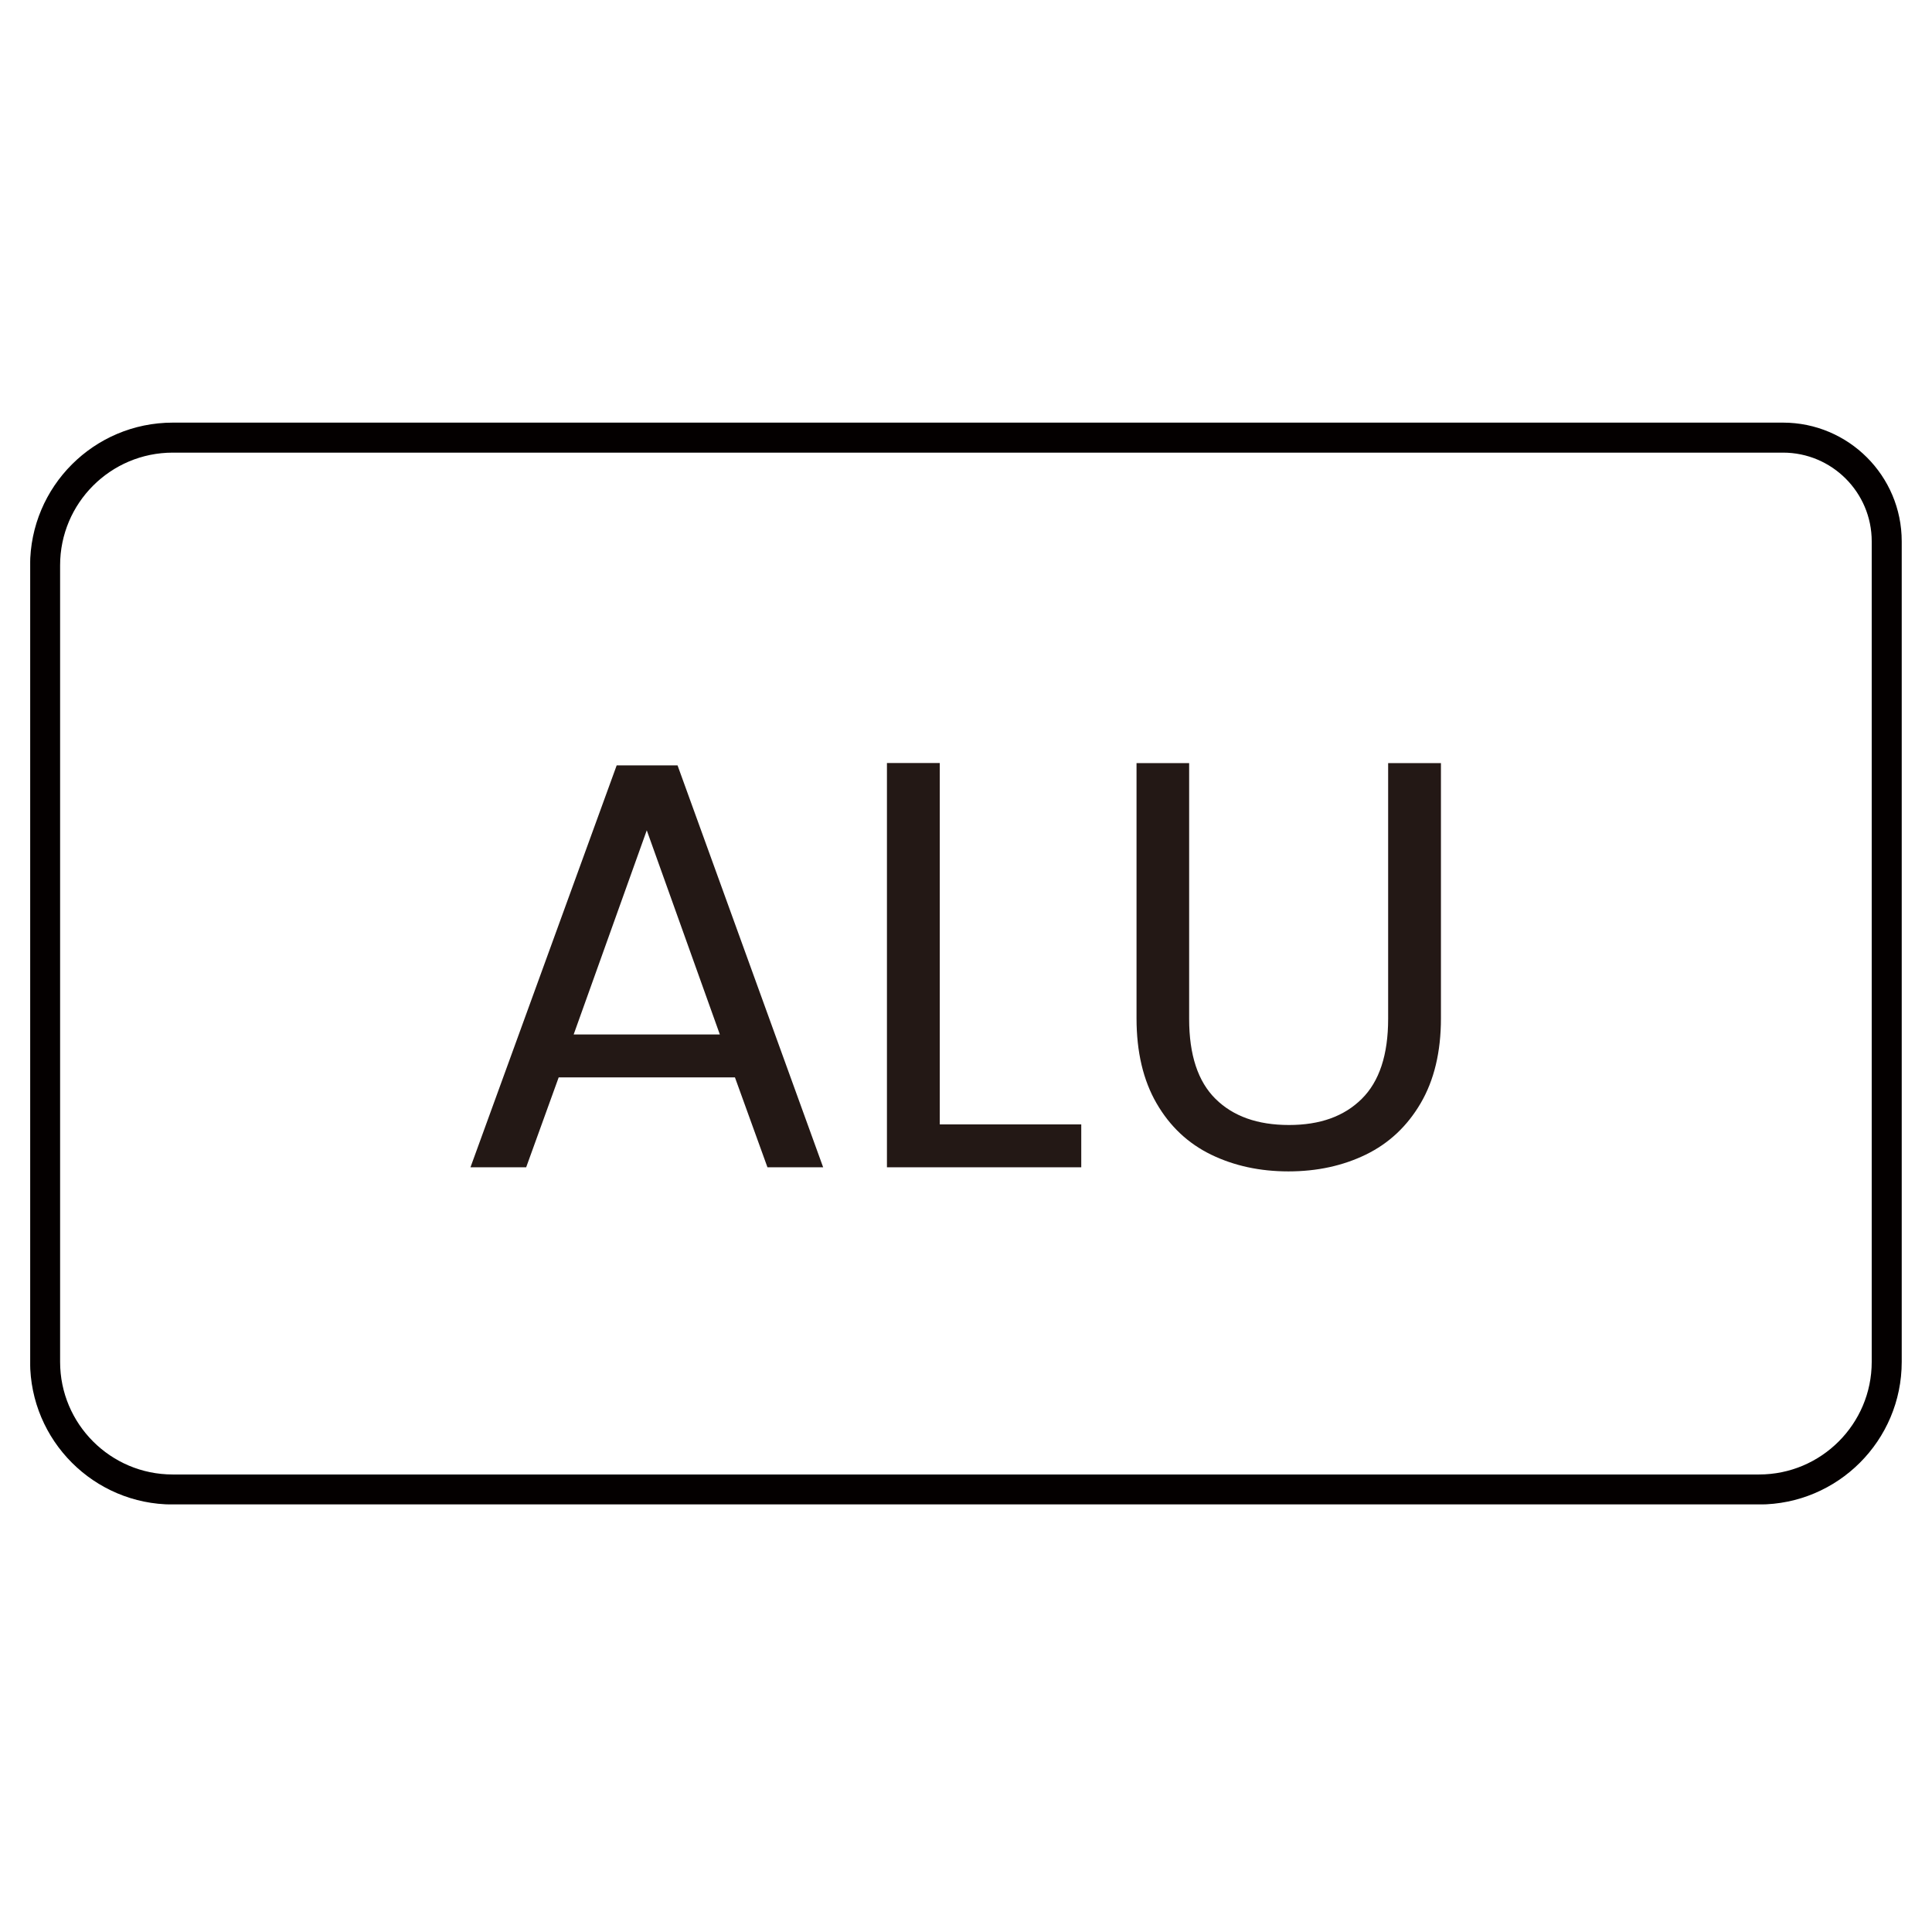 <svg width="64" height="64" viewBox="0 0 64 64" fill="none" xmlns="http://www.w3.org/2000/svg">
<g clip-path="url(#clip0_140_156)">
<path d="M62.5 17.932V45.114C62.5 47.446 60.605 49.341 58.273 49.341H5.72C3.388 49.341 1.494 47.446 1.494 45.114V18.727C1.494 16.392 3.388 14.497 5.724 14.497L59.065 14.497C60.96 14.497 62.5 16.037 62.5 17.932Z" stroke="#040000" stroke-width="0.994" stroke-linecap="round" stroke-linejoin="round"/>
<path d="M24.346 35.69H18.507L17.43 38.668H15.585L20.428 25.355H22.445L27.268 38.668H25.423L24.346 35.69ZM23.846 34.269L21.425 27.505L19.003 34.269H23.846Z" fill="#231815"/>
<path d="M31.131 37.247H35.818V38.668H29.381V25.276H31.131V37.244V37.247Z" fill="#231815"/>
<path d="M39.392 25.279V33.752C39.392 34.945 39.683 35.826 40.266 36.402C40.849 36.979 41.661 37.267 42.698 37.267C43.734 37.267 44.526 36.979 45.109 36.402C45.692 35.826 45.984 34.942 45.984 33.752V25.279H47.733V33.733C47.733 34.846 47.507 35.786 47.06 36.548C46.613 37.31 46.007 37.877 45.245 38.248C44.483 38.618 43.629 38.804 42.681 38.804C41.734 38.804 40.879 38.618 40.117 38.248C39.355 37.877 38.752 37.31 38.312 36.548C37.871 35.786 37.649 34.849 37.649 33.733V25.279H39.398H39.392Z" fill="#231815"/>
</g>
<defs>
<clipPath id="clip0_140_156">
<rect width="62" height="35.835" fill="white" transform="translate(1 14)"/>
</clipPath>
</defs>
</svg>
